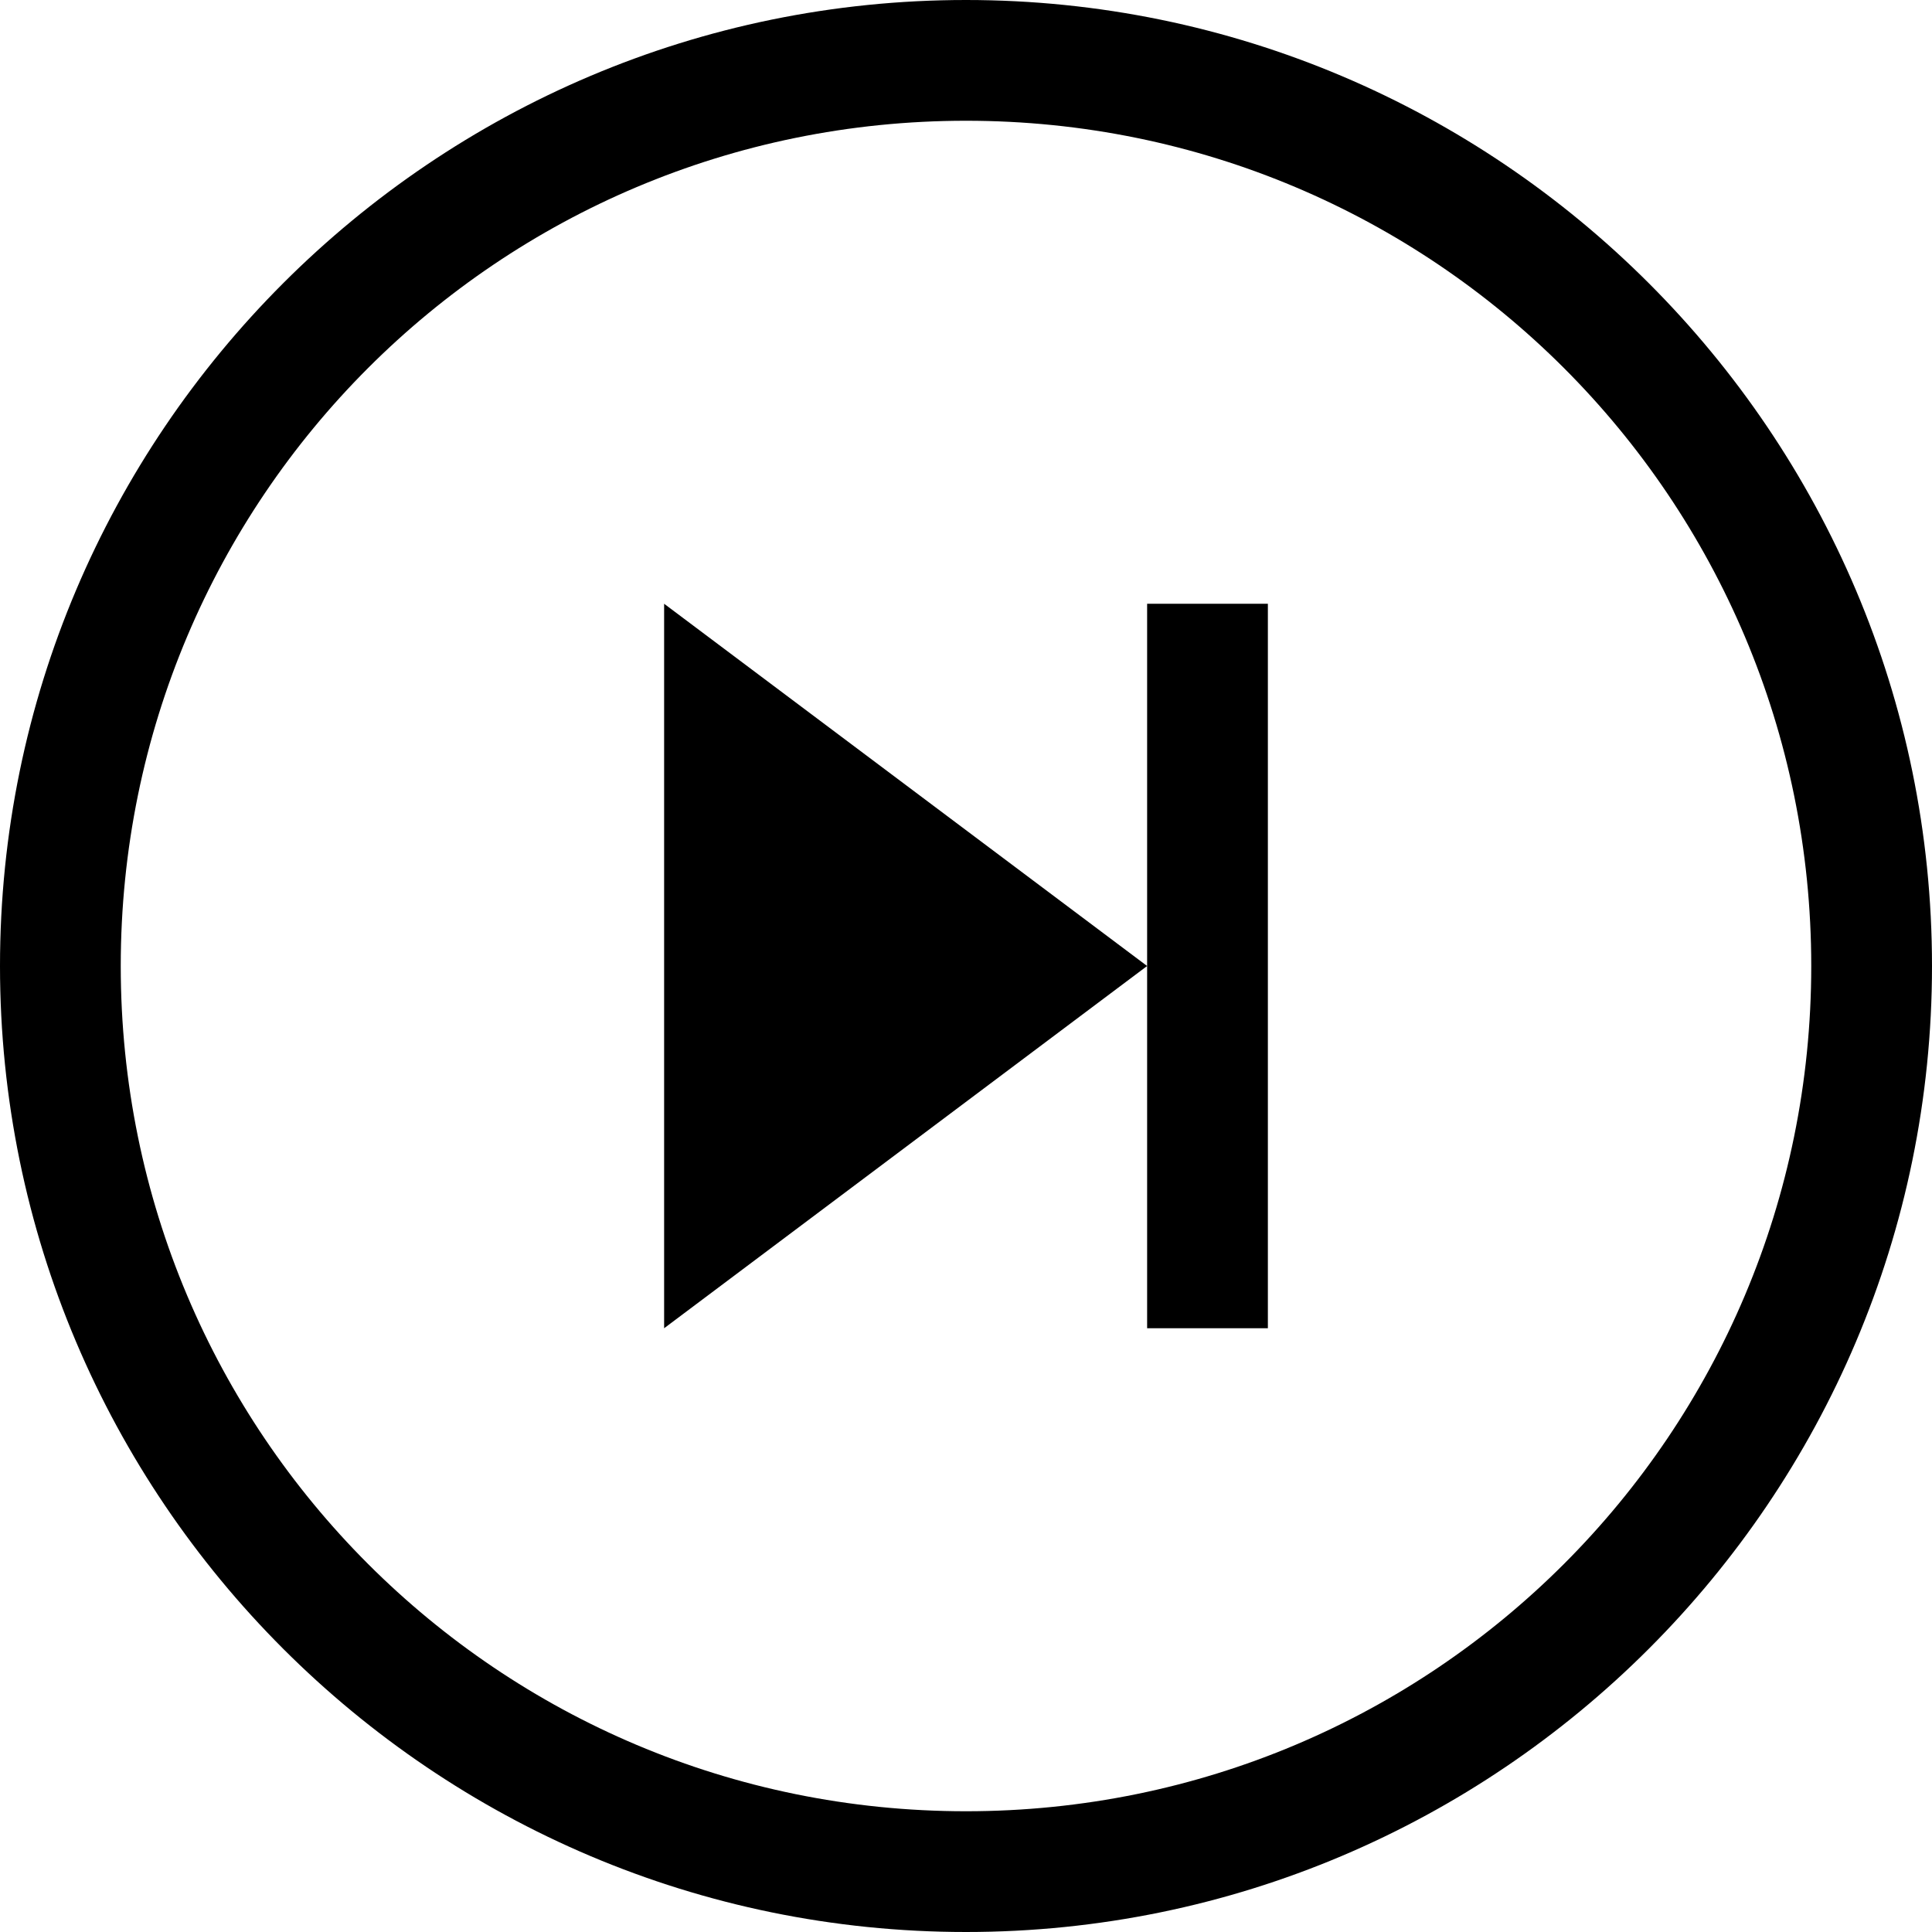 <svg width="32" height="32" viewBox="0 0 32 32" fill="none" xmlns="http://www.w3.org/2000/svg">
<g clip-path="url(#clip0_2_82)">
<path d="M16 0C7.175 0 0 7.175 0 16C0 24.825 7.175 32 16 32C24.825 32 32 24.825 32 16C32 7.175 24.825 0 16 0ZM16 2C23.744 2 30 8.256 30 16C30 23.744 23.744 30 16 30C8.256 30 2 23.744 2 16C2 8.256 8.256 2 16 2ZM11 10V22L19 16L11 10ZM19 16V22H21V10H19V16Z" fill="black"/>
</g>
<defs>
<clipPath id="clip0_2_82">
<rect width="32" height="32" fill="white"/>
</clipPath>
</defs>
</svg>
